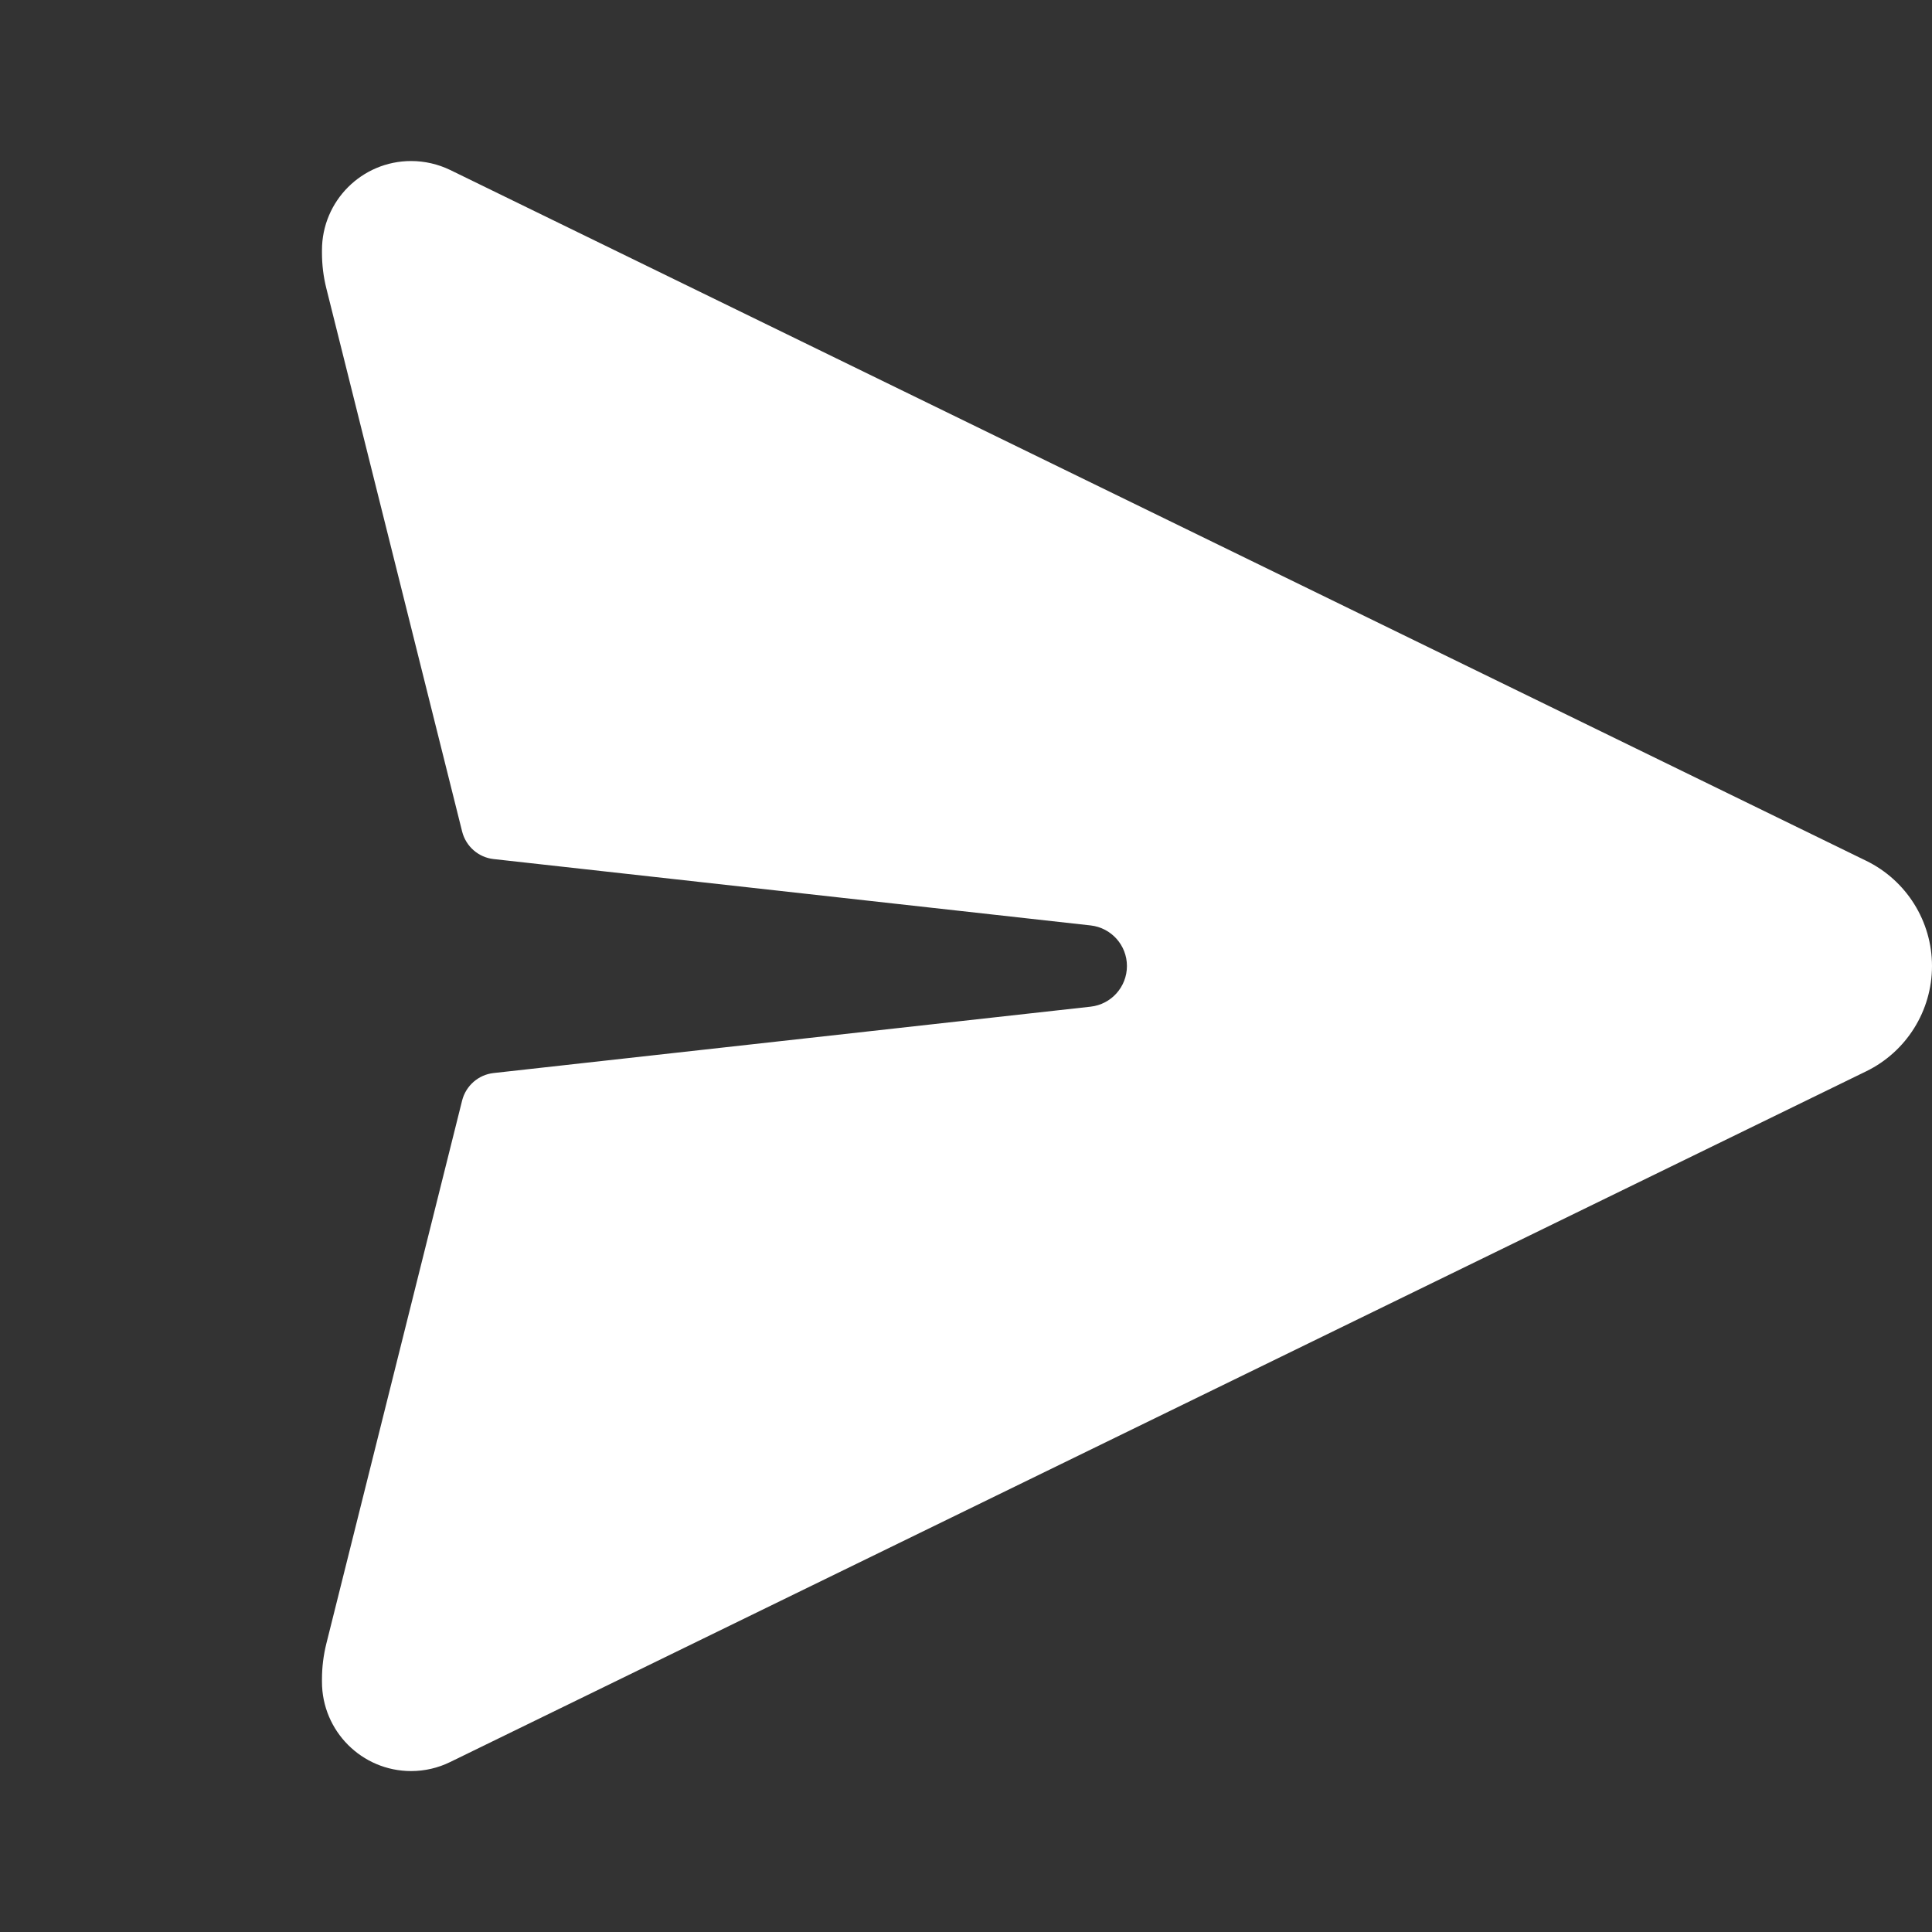<svg width="20" height="20" viewBox="0 0 20 20" fill="none" xmlns="http://www.w3.org/2000/svg">
<rect x="0" y="0" width="20" height="20" fill="#333333" stroke="none"/>
<path d="M19.319 8.911L4.661 1.76C4.535 1.699 4.396 1.667 4.256 1.667C3.746 1.667 3.333 2.08 3.333 2.59V2.617C3.333 2.741 3.348 2.864 3.378 2.984L4.784 8.608C4.823 8.762 4.953 8.876 5.11 8.893L11.29 9.58C11.504 9.604 11.666 9.785 11.666 10C11.666 10.216 11.504 10.397 11.29 10.421L5.11 11.108C4.953 11.125 4.823 11.239 4.784 11.392L3.378 17.016C3.348 17.137 3.333 17.26 3.333 17.384V17.41C3.333 17.92 3.746 18.334 4.256 18.334C4.396 18.334 4.535 18.302 4.661 18.24L19.319 11.09C19.735 10.887 20 10.464 20 10C20 9.537 19.735 9.114 19.319 8.911Z" fill="white"/>
</svg>
